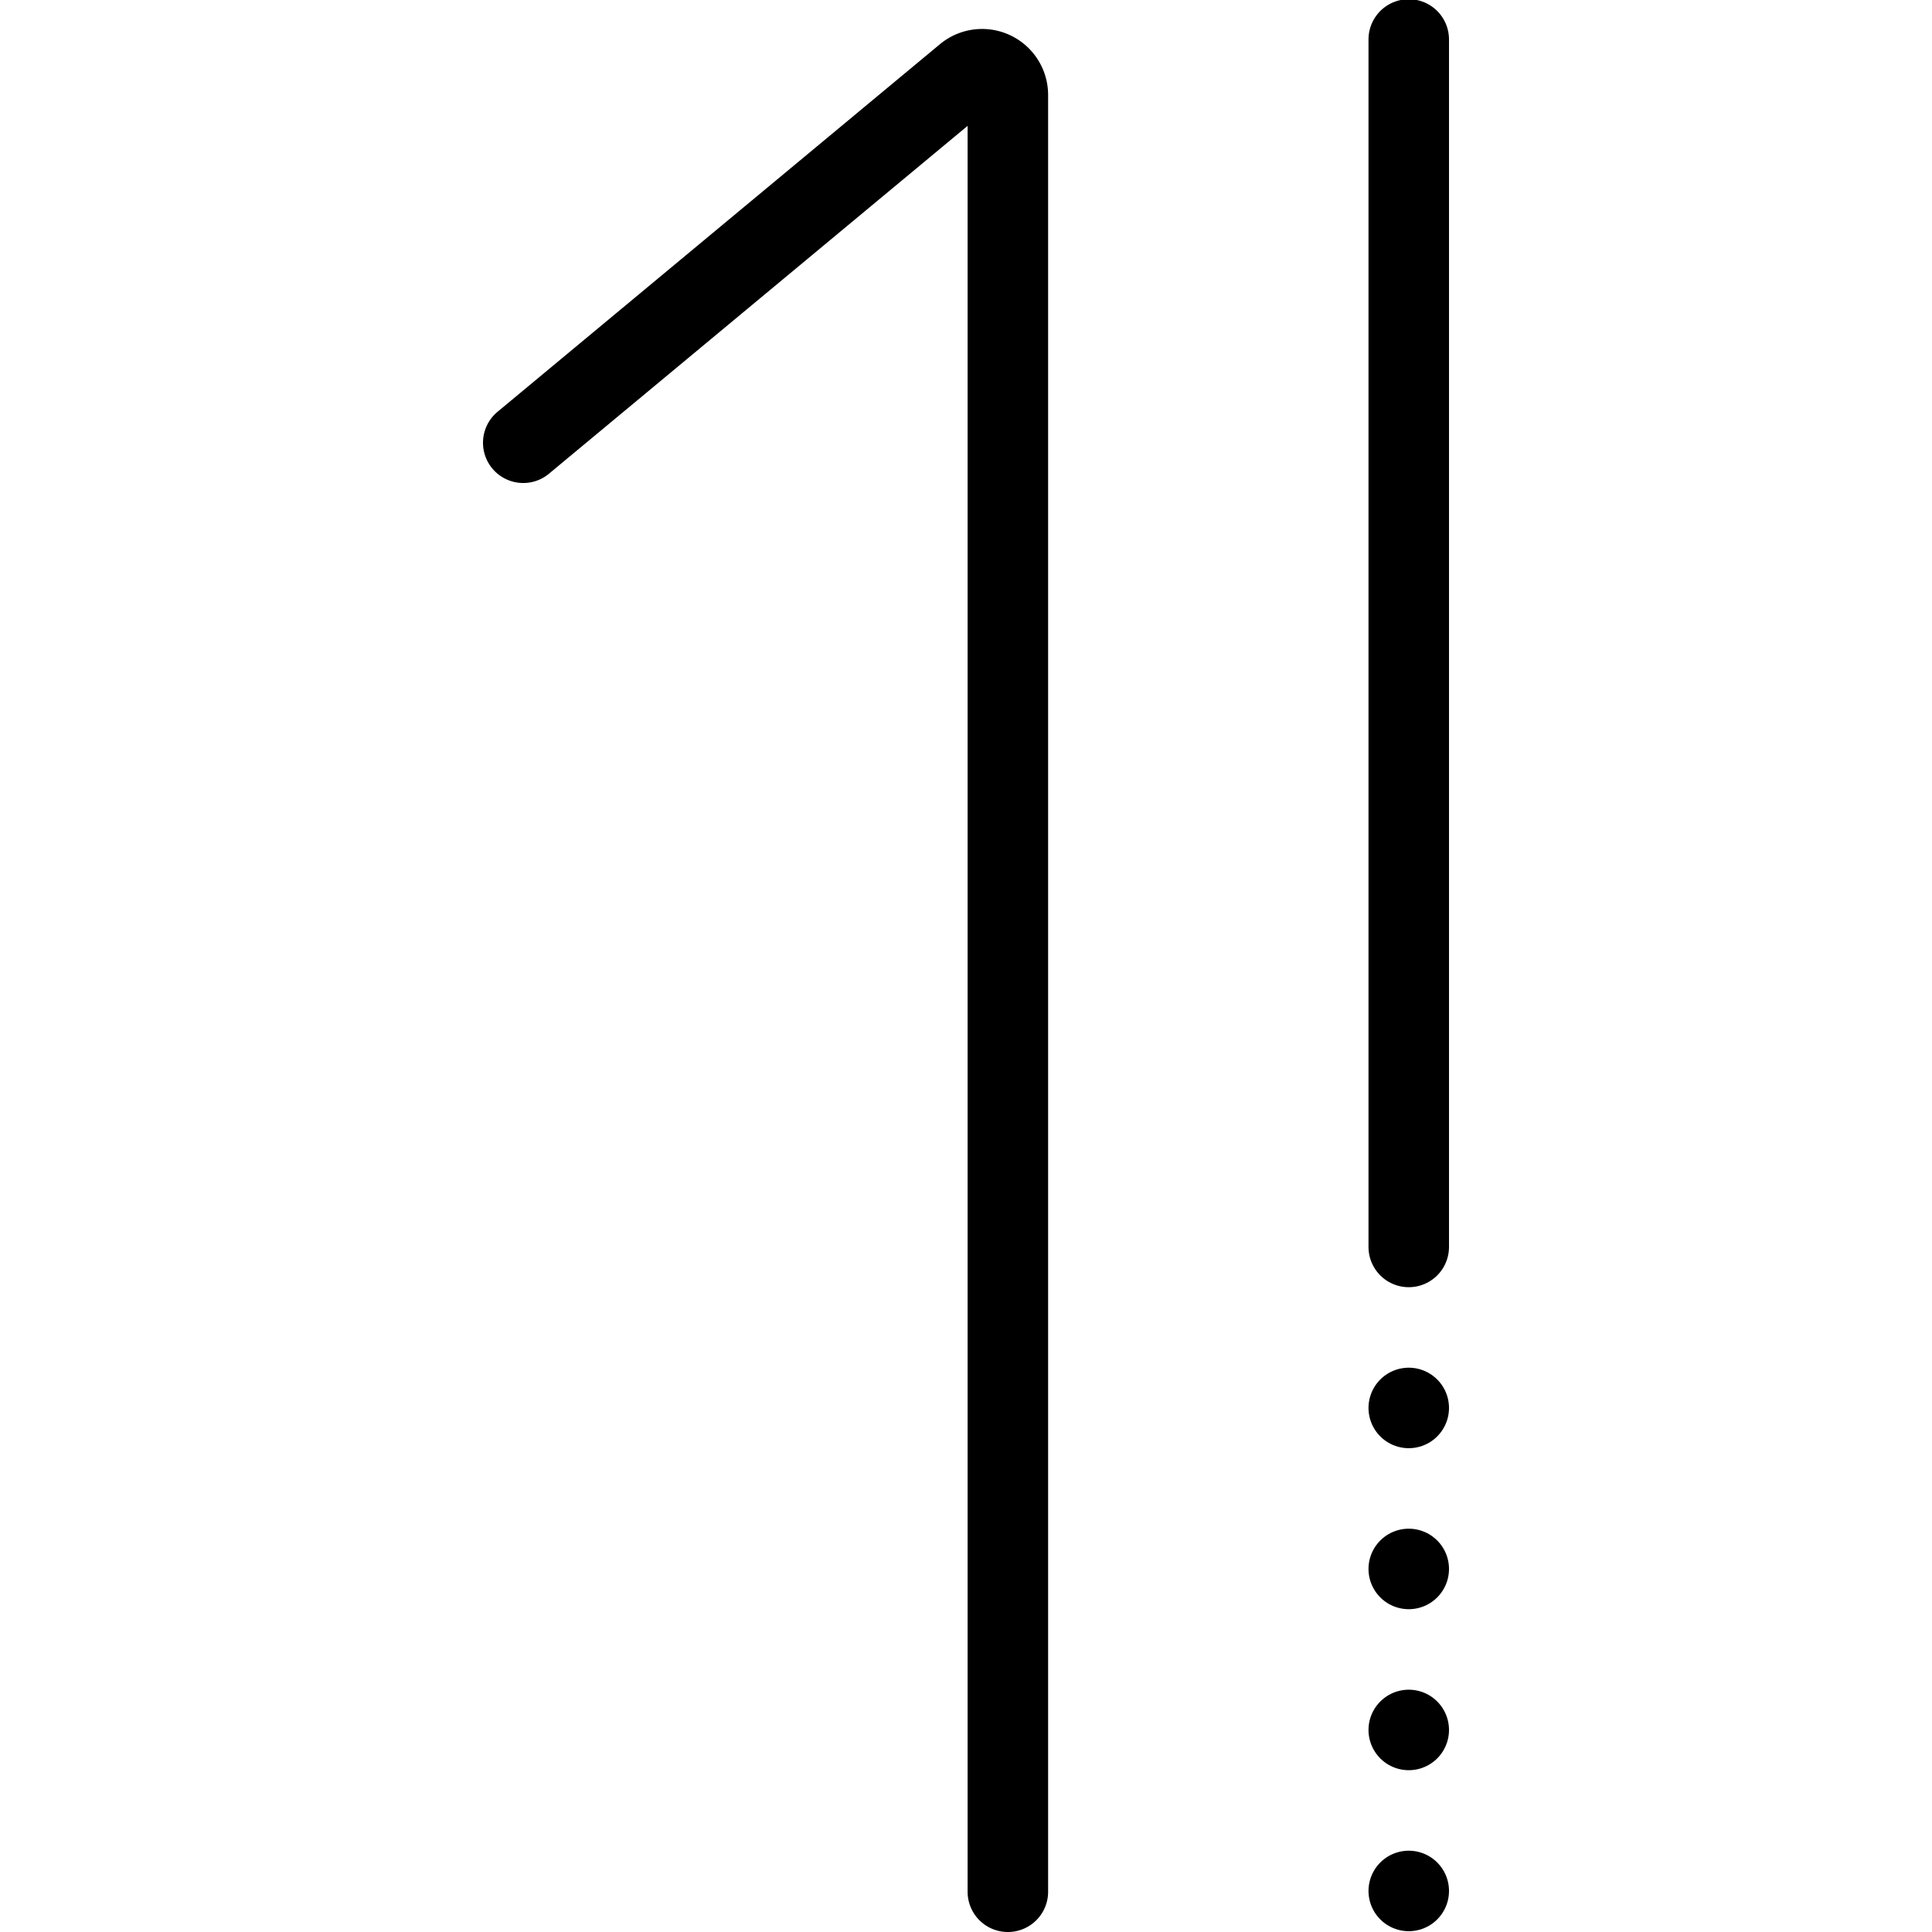 <svg xmlns="http://www.w3.org/2000/svg" viewBox="0 0 24 24"><line x1="17.5" y1="15.49" x2="17.5" y2="0.49" fill="none" stroke="#000" stroke-linecap="round" stroke-miterlimit="10"/><line x1="17.5" y1="17.49" x2="17.5" y2="17.49" fill="none" stroke="#000" stroke-linecap="round" stroke-miterlimit="10"/><line x1="17.5" y1="19.49" x2="17.5" y2="19.49" fill="none" stroke="#000" stroke-linecap="round" stroke-miterlimit="10"/><line x1="17.5" y1="21.49" x2="17.5" y2="21.49" fill="none" stroke="#000" stroke-linecap="round" stroke-miterlimit="10"/><line x1="17.5" y1="23.49" x2="17.5" y2="23.49" fill="none" stroke="#000" stroke-linecap="round" stroke-miterlimit="10"/><path d="M6.5,5.5,12,.93a.32.32,0,0,1,.52.25V23.5" fill="none" stroke="#000" stroke-linecap="round" stroke-miterlimit="10"/></svg>